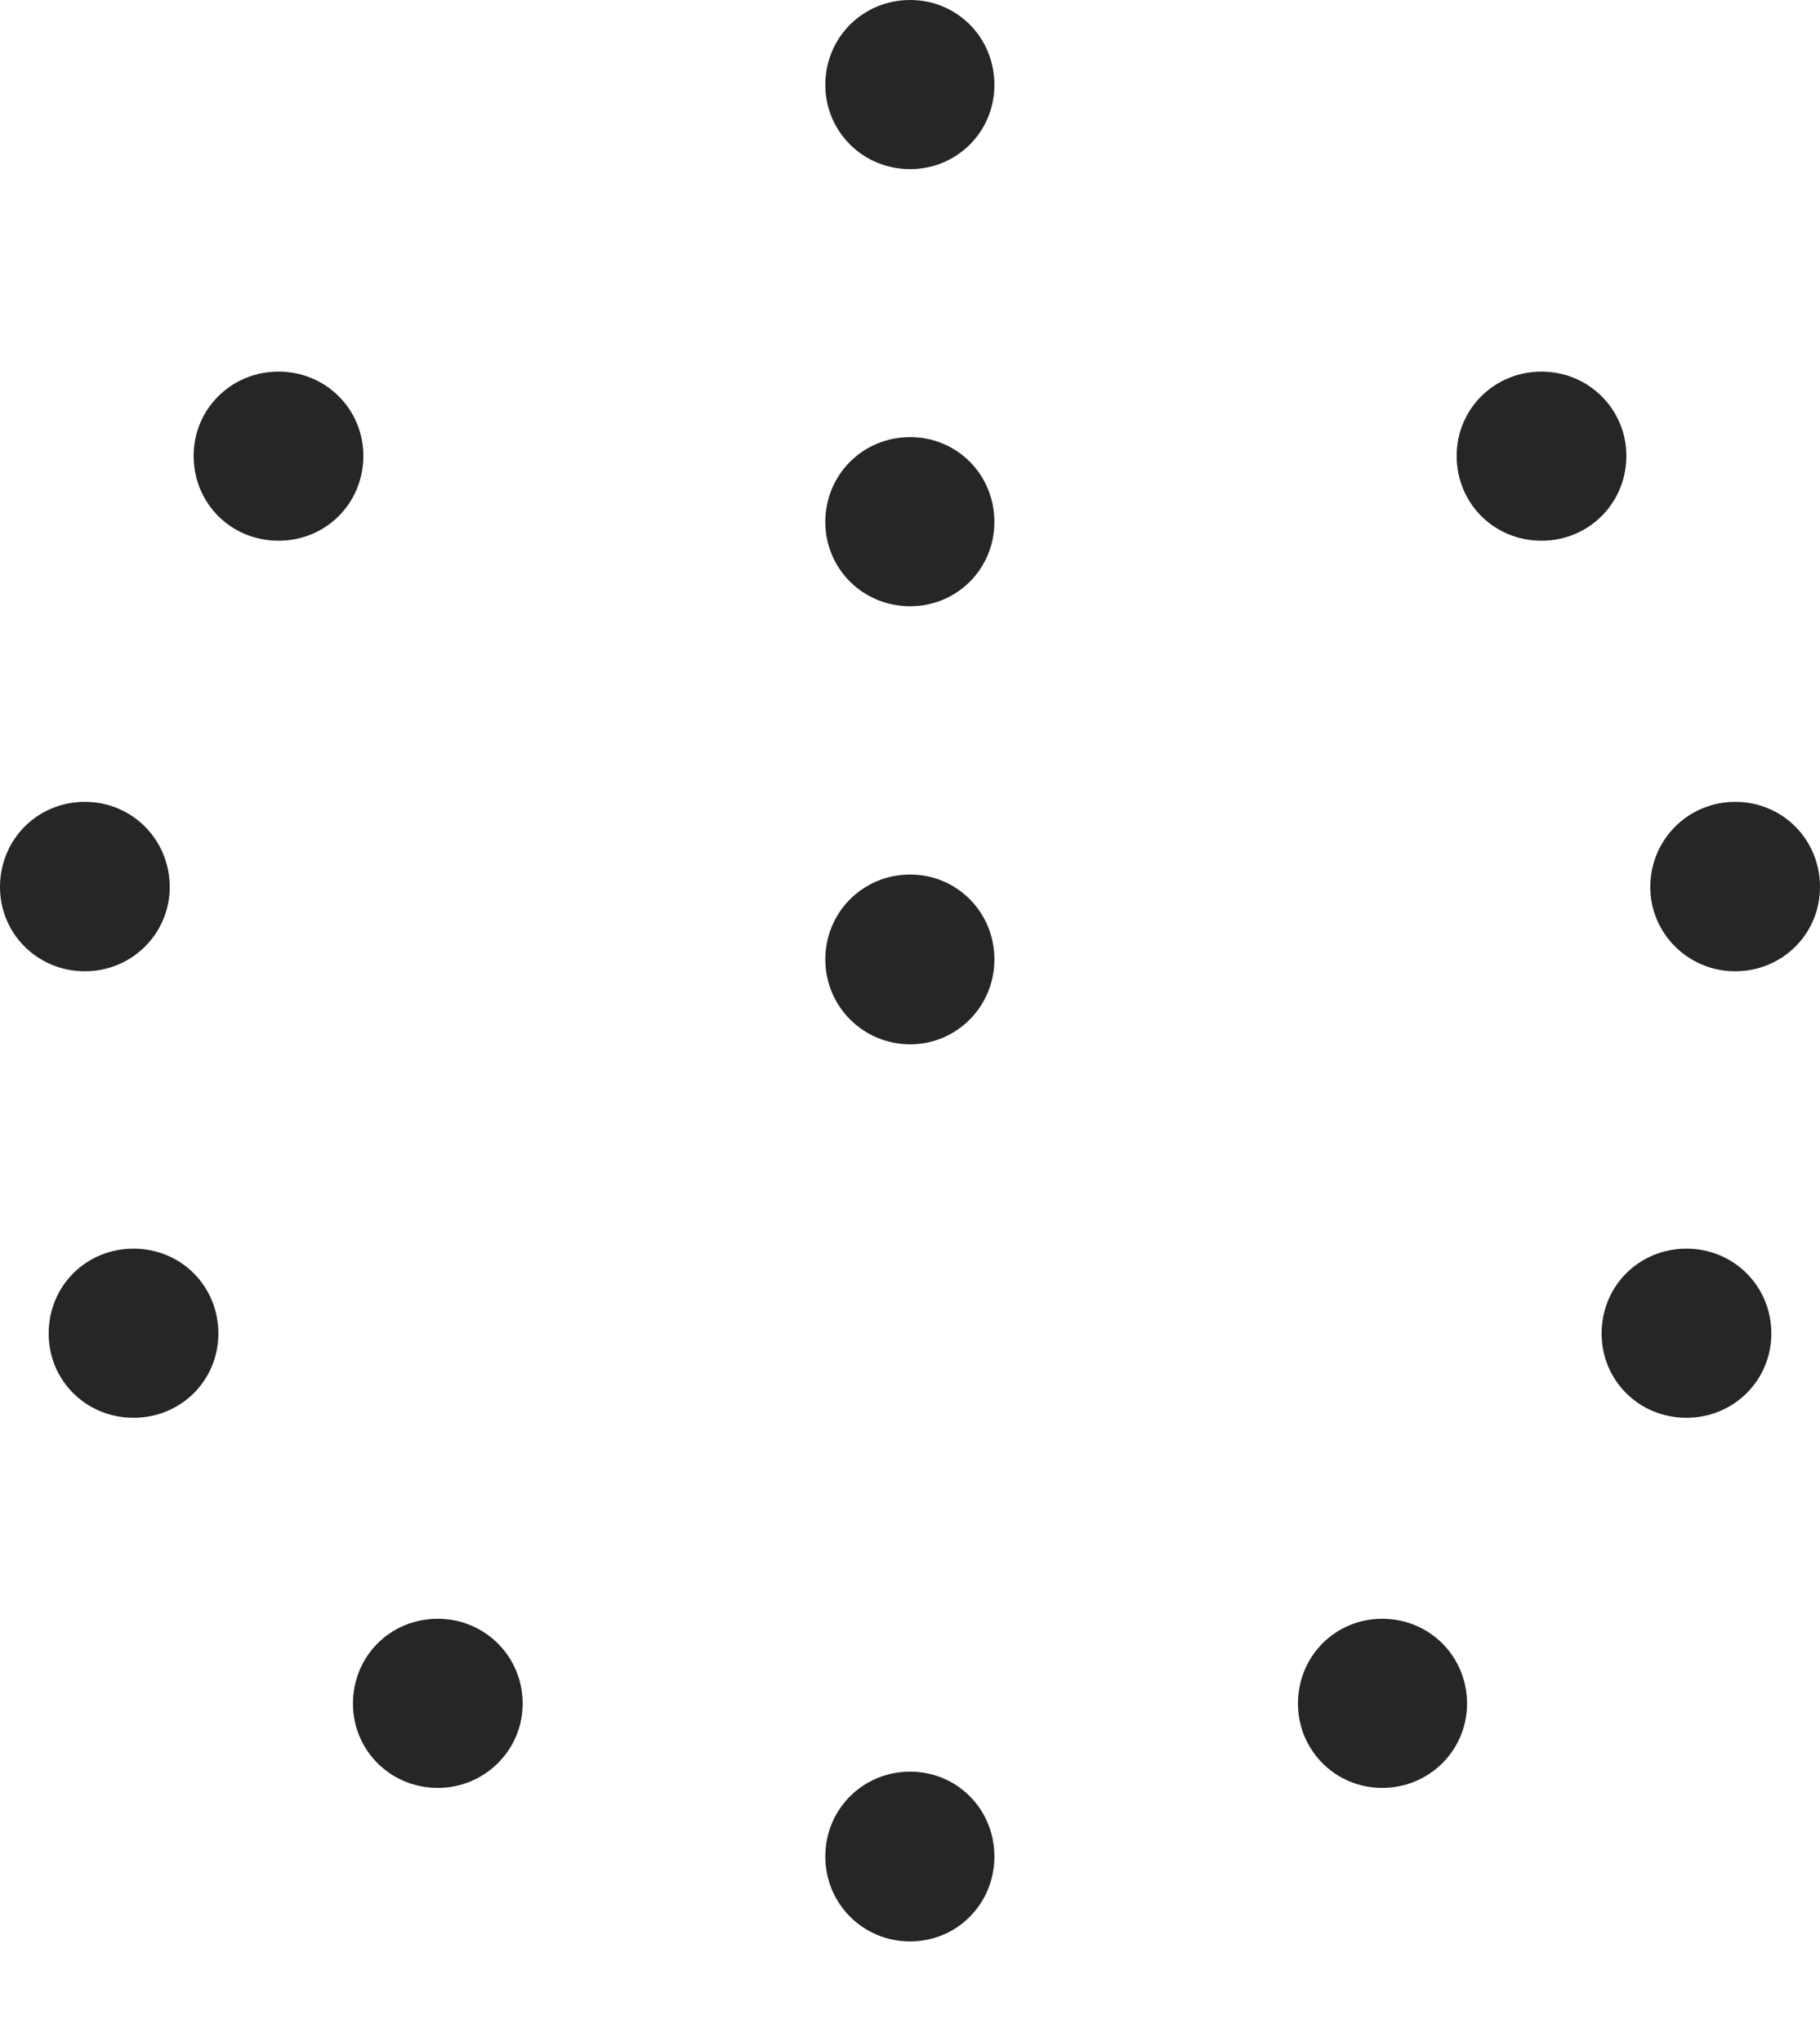 <?xml version="1.0" encoding="UTF-8"?>
<!--Generator: Apple Native CoreSVG 232.5-->
<!DOCTYPE svg
PUBLIC "-//W3C//DTD SVG 1.1//EN"
       "http://www.w3.org/Graphics/SVG/1.1/DTD/svg11.dtd">
<svg version="1.1" xmlns="http://www.w3.org/2000/svg" xmlns:xlink="http://www.w3.org/1999/xlink" width="94.63" height="106.153">
 <g>
  <rect height="106.153" opacity="0" width="94.63" x="0" y="0"/>
  <path d="M47.324 8.791C49.759 8.791 51.703 6.847 51.703 4.412C51.703 1.943 49.759 0 47.324 0C44.871 0 42.912 1.943 42.912 4.412C42.912 6.847 44.871 8.791 47.324 8.791ZM47.324 31.511C49.759 31.511 51.703 29.567 51.703 27.132C51.703 24.664 49.759 22.72 47.324 22.72C44.871 22.72 42.912 24.664 42.912 27.132C42.912 29.567 44.871 31.511 47.324 31.511ZM47.324 54.28C49.759 54.28 51.703 52.303 51.703 49.868C51.703 47.414 49.759 45.456 47.324 45.456C44.871 45.456 42.912 47.414 42.912 49.868C42.912 52.303 44.871 54.28 47.324 54.28ZM14.48 28.105C16.949 28.105 18.892 26.162 18.892 23.693C18.892 21.273 16.949 19.315 14.48 19.315C12.011 19.315 10.068 21.273 10.068 23.693C10.068 26.162 12.011 28.105 14.48 28.105ZM4.412 50.484C6.866 50.484 8.824 48.525 8.824 46.105C8.824 43.637 6.866 41.678 4.412 41.678C1.943 41.678 0 43.637 0 46.105C0 48.525 1.943 50.484 4.412 50.484ZM6.942 73.692C9.411 73.692 11.354 71.749 11.354 69.314C11.354 66.845 9.411 64.901 6.942 64.901C4.474 64.901 2.53 66.845 2.53 69.314C2.53 71.749 4.474 73.692 6.942 73.692ZM22.764 92.93C25.199 92.93 27.176 90.971 27.176 88.551C27.176 86.082 25.199 84.139 22.764 84.139C20.295 84.139 18.352 86.082 18.352 88.551C18.352 90.971 20.295 92.93 22.764 92.93ZM47.324 100.91C49.759 100.91 51.703 98.951 51.703 96.498C51.703 94.029 49.759 92.085 47.324 92.085C44.871 92.085 42.912 94.029 42.912 96.498C42.912 98.951 44.871 100.91 47.324 100.91ZM71.866 92.93C74.319 92.93 76.278 90.971 76.278 88.551C76.278 86.082 74.319 84.139 71.866 84.139C69.431 84.139 67.487 86.082 67.487 88.551C67.487 90.971 69.431 92.93 71.866 92.93ZM87.688 73.692C90.141 73.692 92.1 71.749 92.1 69.314C92.1 66.845 90.141 64.901 87.688 64.901C85.219 64.901 83.275 66.845 83.275 69.314C83.275 71.749 85.219 73.692 87.688 73.692ZM90.218 50.484C92.686 50.484 94.63 48.525 94.63 46.105C94.63 43.637 92.686 41.678 90.218 41.678C87.783 41.678 85.806 43.637 85.806 46.105C85.806 48.525 87.783 50.484 90.218 50.484ZM80.15 28.105C82.603 28.105 84.562 26.162 84.562 23.693C84.562 21.273 82.603 19.315 80.15 19.315C77.681 19.315 75.738 21.273 75.738 23.693C75.738 26.162 77.681 28.105 80.15 28.105Z" fill="#000000" fill-opacity="0.85"/>
 </g>
</svg>
